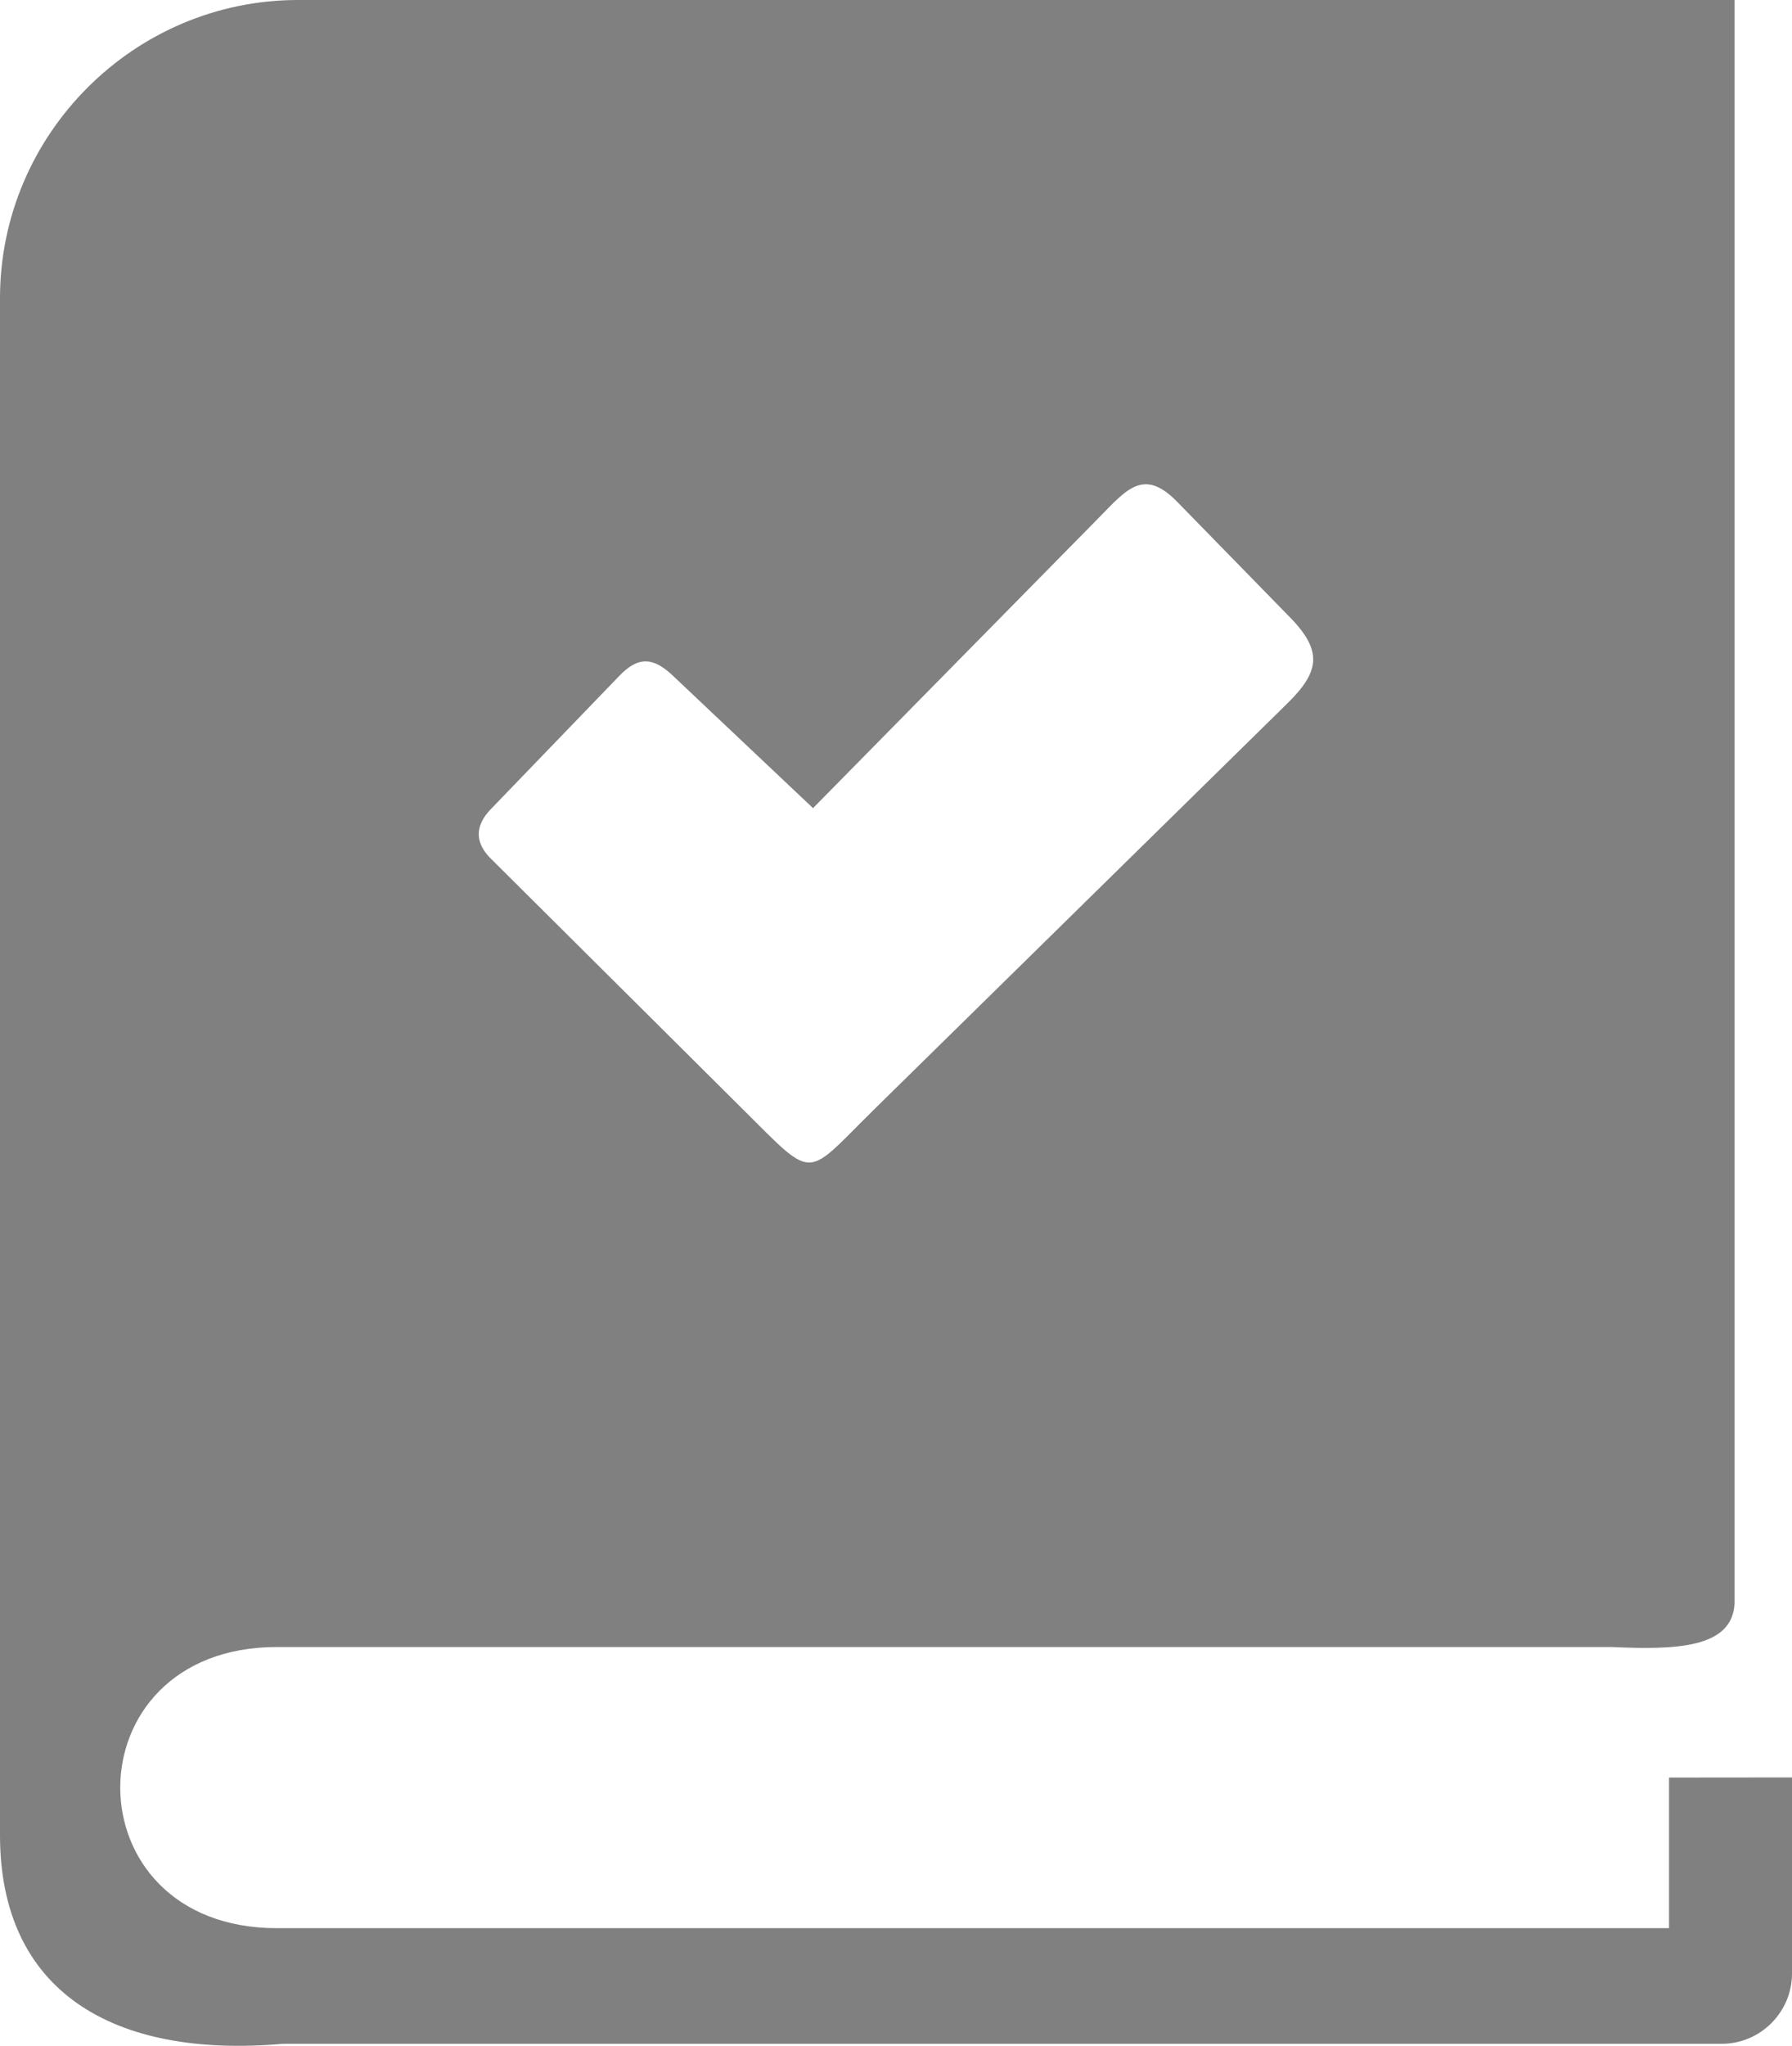 <svg xmlns="http://www.w3.org/2000/svg" shape-rendering="geometricPrecision" text-rendering="geometricPrecision" image-rendering="optimizeQuality" fill-rule="evenodd" clip-rule="evenodd" viewBox="0 0 449 512.36"><path d="M74.68 0H434.6v401.7c-.66 11.22-15.14 11.48-30.82 10.78H69.36c-52.32 0-52.3 70.41 0 70.41h348.83v-37.72l30.81-.03v49.1c0 9.69-7.92 17.61-17.61 17.61H70.9C28.13 515.6 0 498.59 0 459.6V74.68C0 33.6 33.6 0 74.68 0zm94.03 169.33 35 33.06 71.71-72.83c6.85-6.96 11.15-12.53 19.59-3.83l27.43 28.08c9.01 8.91 8.54 14.12.05 22.42L219.37 277.5c-17.9 17.53-14.8 18.63-32.95.6l-63.87-63.5c-3.77-4.09-3.36-8.23.78-12.32l31.83-33c4.82-5.08 8.68-4.64 13.55.05z" fill="gray"/></svg>